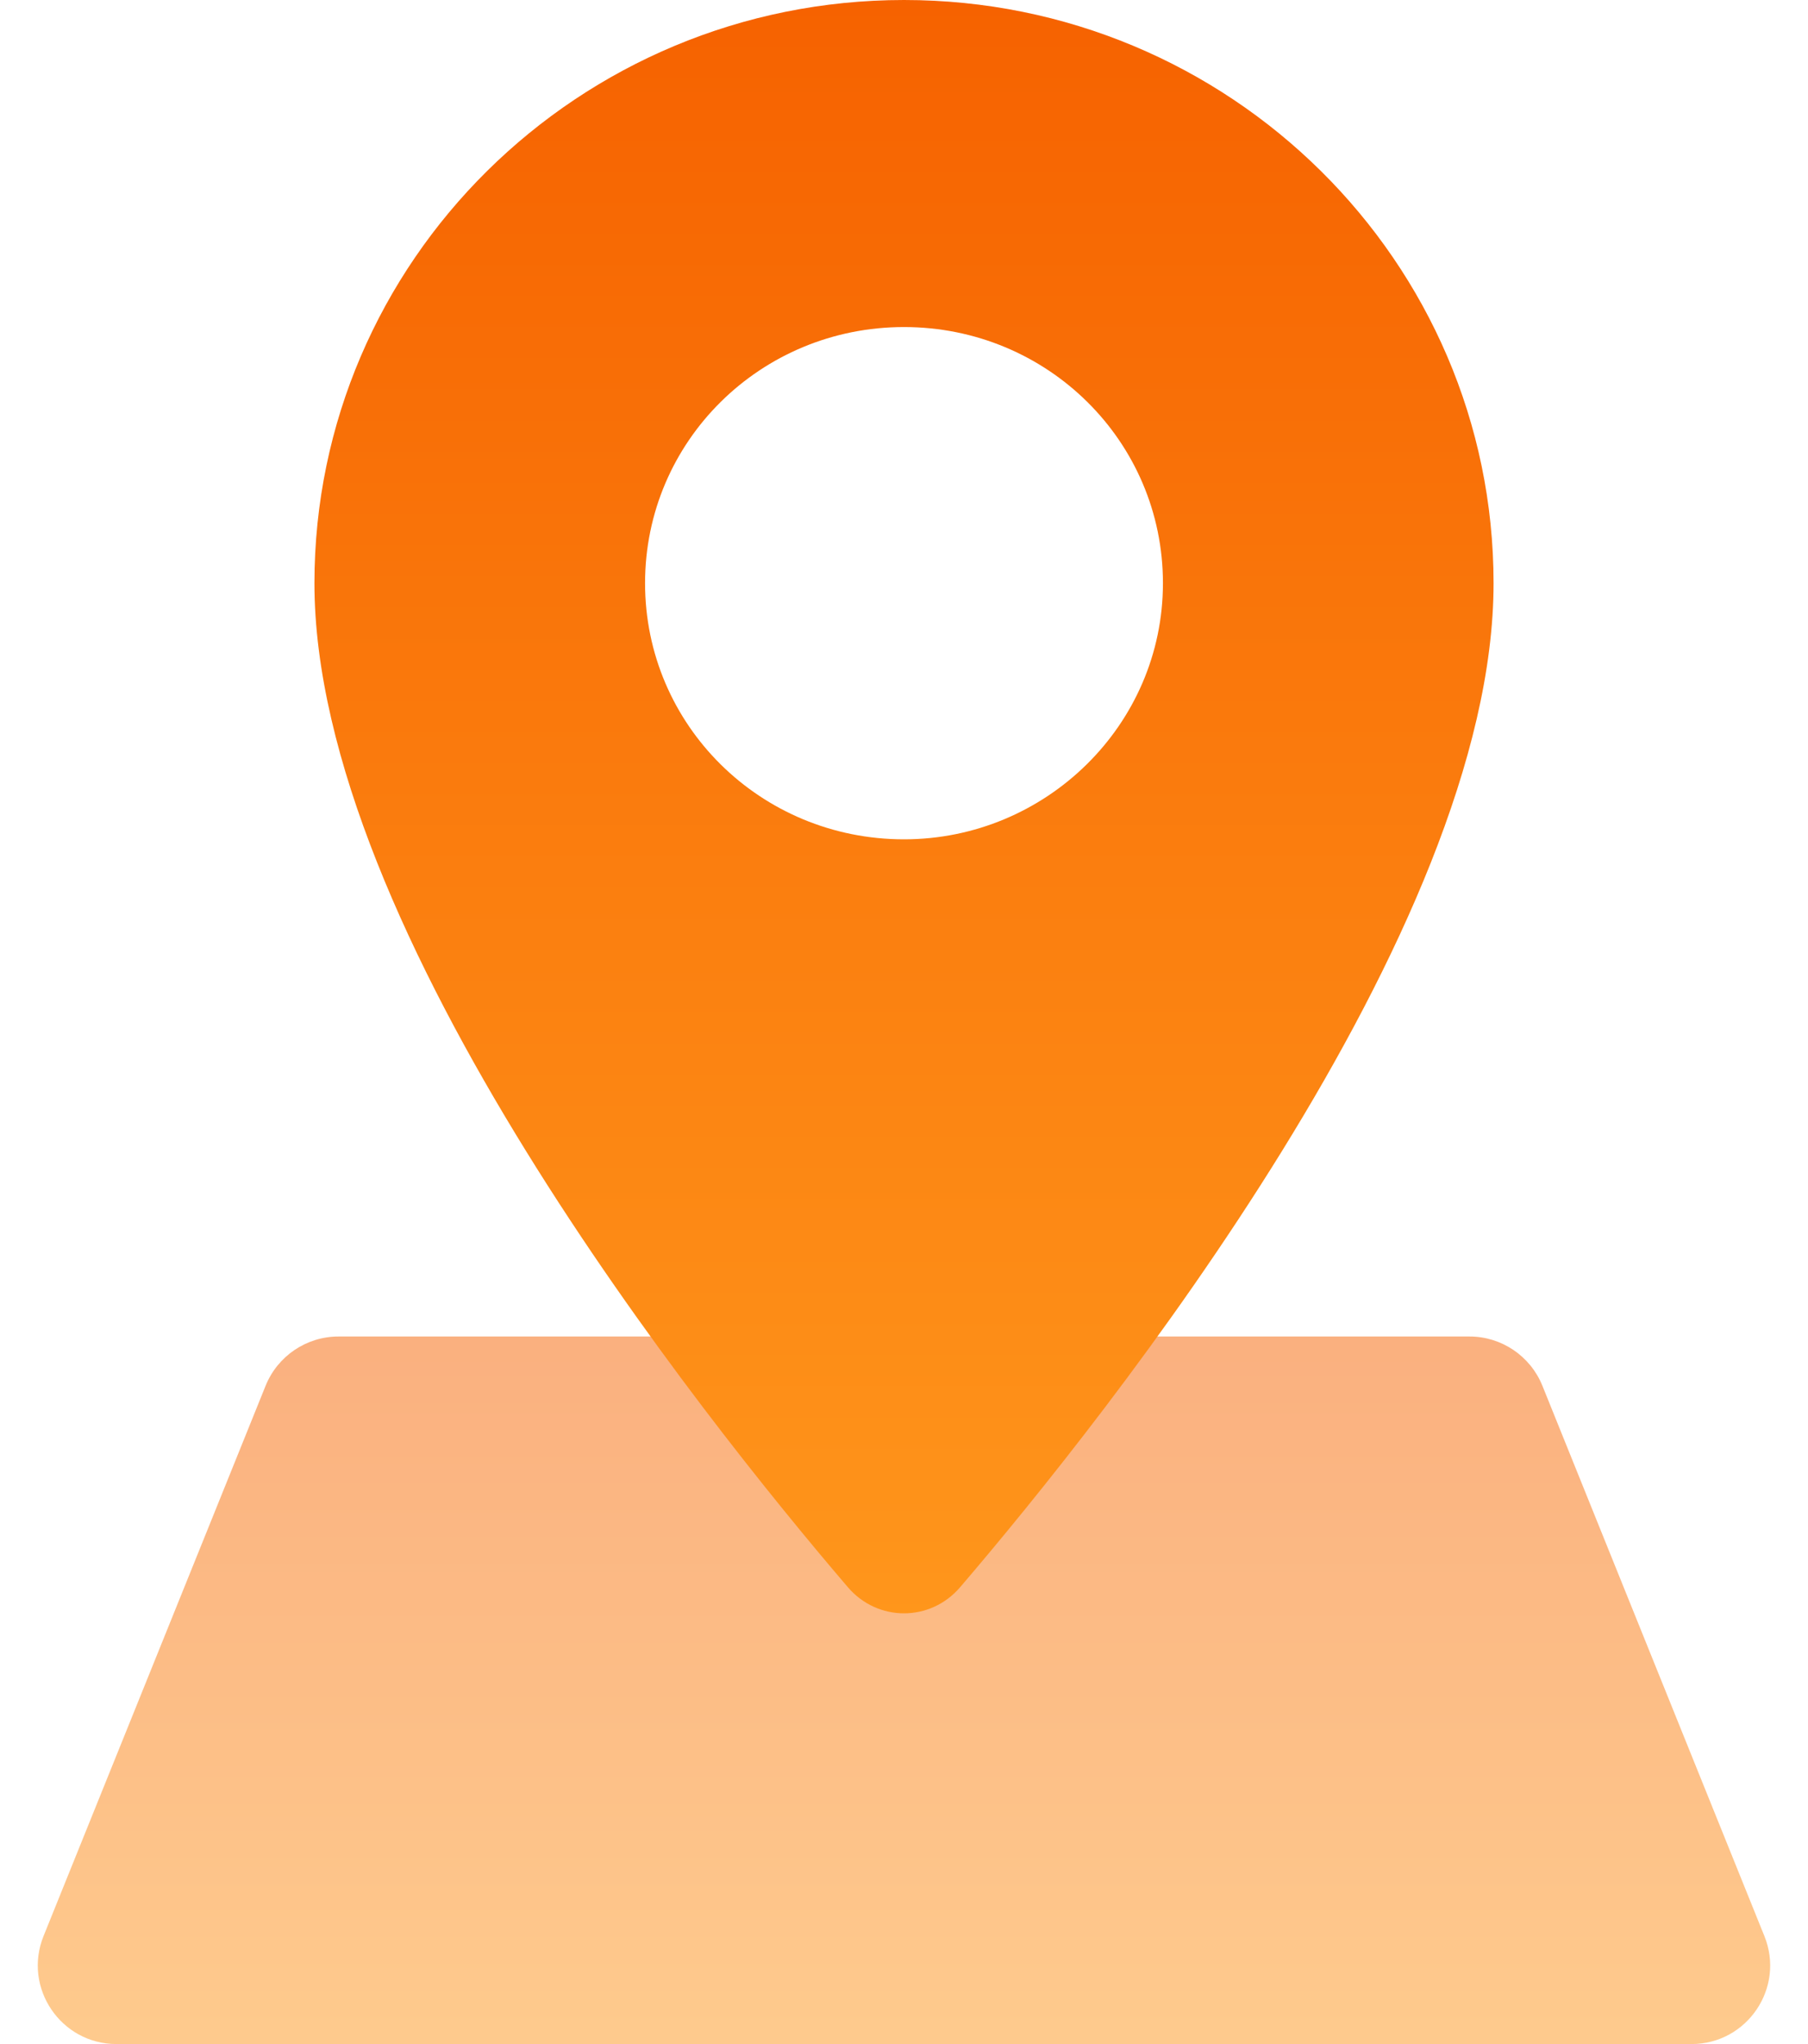 <svg width="23" height="26" viewBox="0 0 23 26" fill="none" xmlns="http://www.w3.org/2000/svg">
<path opacity="0.5" d="M3.379 17.626C3.532 17.248 3.899 17 4.306 17H18.694C19.101 17 19.468 17.248 19.621 17.626L22.445 24.626C22.711 25.283 22.227 26 21.518 26H1.482C0.773 26 0.289 25.283 0.554 24.626L3.379 17.626Z" fill="url(#paint0_linear)"/>
<path d="M11.5 0C7.361 0 4 3.324 4 7.418C4 11.836 8.912 17.999 10.786 20.189C11.165 20.632 11.835 20.632 12.214 20.189C14.088 17.999 19 11.836 19 7.418C19 3.324 15.639 0 11.5 0ZM11.5 10.676C9.675 10.676 8.206 9.223 8.206 7.418C8.206 5.613 9.675 4.16 11.5 4.16C13.325 4.16 14.794 5.613 14.794 7.418C14.794 9.223 13.303 10.676 11.5 10.676Z" fill="url(#paint1_linear)"/>
<defs>
<linearGradient id="paint0_linear" x1="11.5" y1="17" x2="11.5" y2="26" gradientUnits="userSpaceOnUse">
<stop stop-color="#F66200"/>
<stop offset="1" stop-color="#FF971C"/>
</linearGradient>
<linearGradient id="paint1_linear" x1="11.5" y1="0" x2="11.5" y2="21" gradientUnits="userSpaceOnUse">
<stop stop-color="#F66200"/>
<stop offset="1" stop-color="#FF971C"/>
</linearGradient>
</defs>
</svg>
